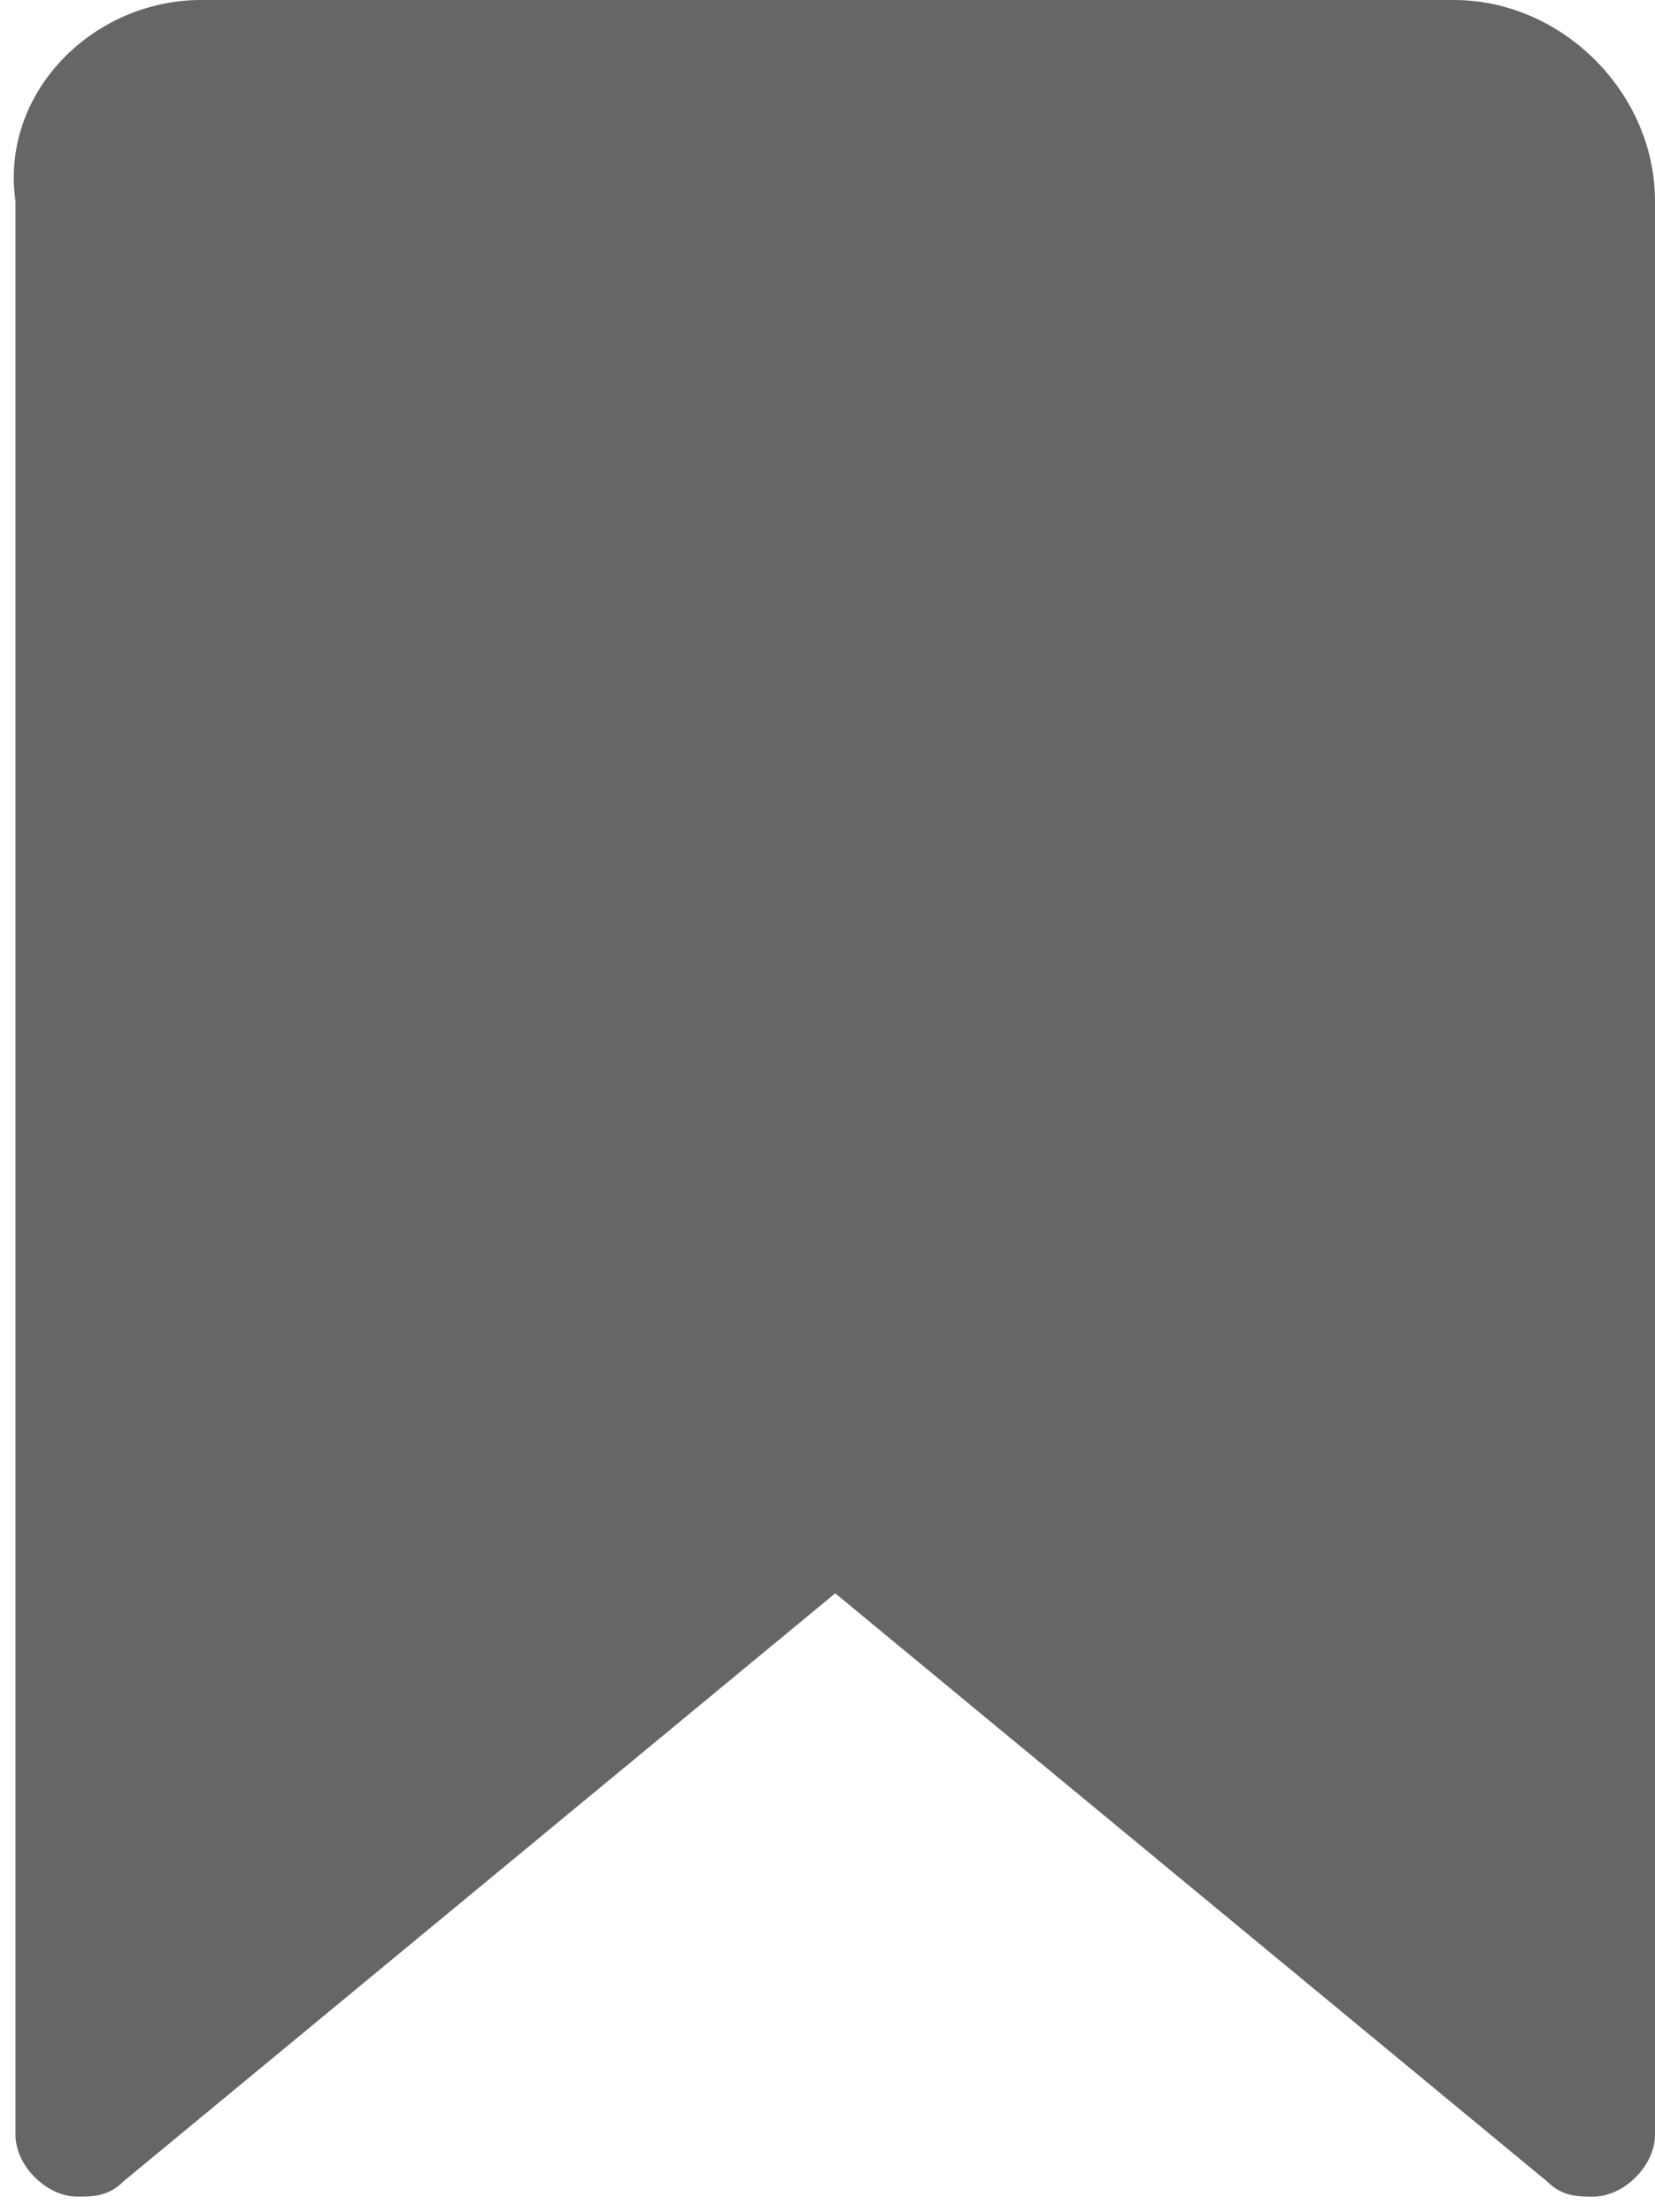 <?xml version="1.0" encoding="utf-8"?>
<!-- Generator: Adobe Illustrator 28.0.0, SVG Export Plug-In . SVG Version: 6.00 Build 0)  -->
<svg version="1.1" id="圖層_1" xmlns="http://www.w3.org/2000/svg" xmlns:xlink="http://www.w3.org/1999/xlink" x="0px" y="0px"
	 viewBox="0 0 10.7 14.3" style="enable-background:new 0 0 10.7 14.3;" xml:space="preserve">
<style type="text/css">
	.st0{fill-rule:evenodd;clip-rule:evenodd;fill:#666666;}
</style>
<path class="st0" d="M5.4,0h4c0.7,0,1.3,0.6,1.3,1.3v12.5c0,0.2-0.2,0.4-0.4,0.4c-0.1,0-0.2,0-0.3-0.1l-4.6-3.8l-4.6,3.8
	c-0.1,0.1-0.2,0.1-0.3,0.1c-0.2,0-0.4-0.2-0.4-0.4V1.3C0,0.6,0.6,0,1.3,0H5.4z"/>
</svg>
